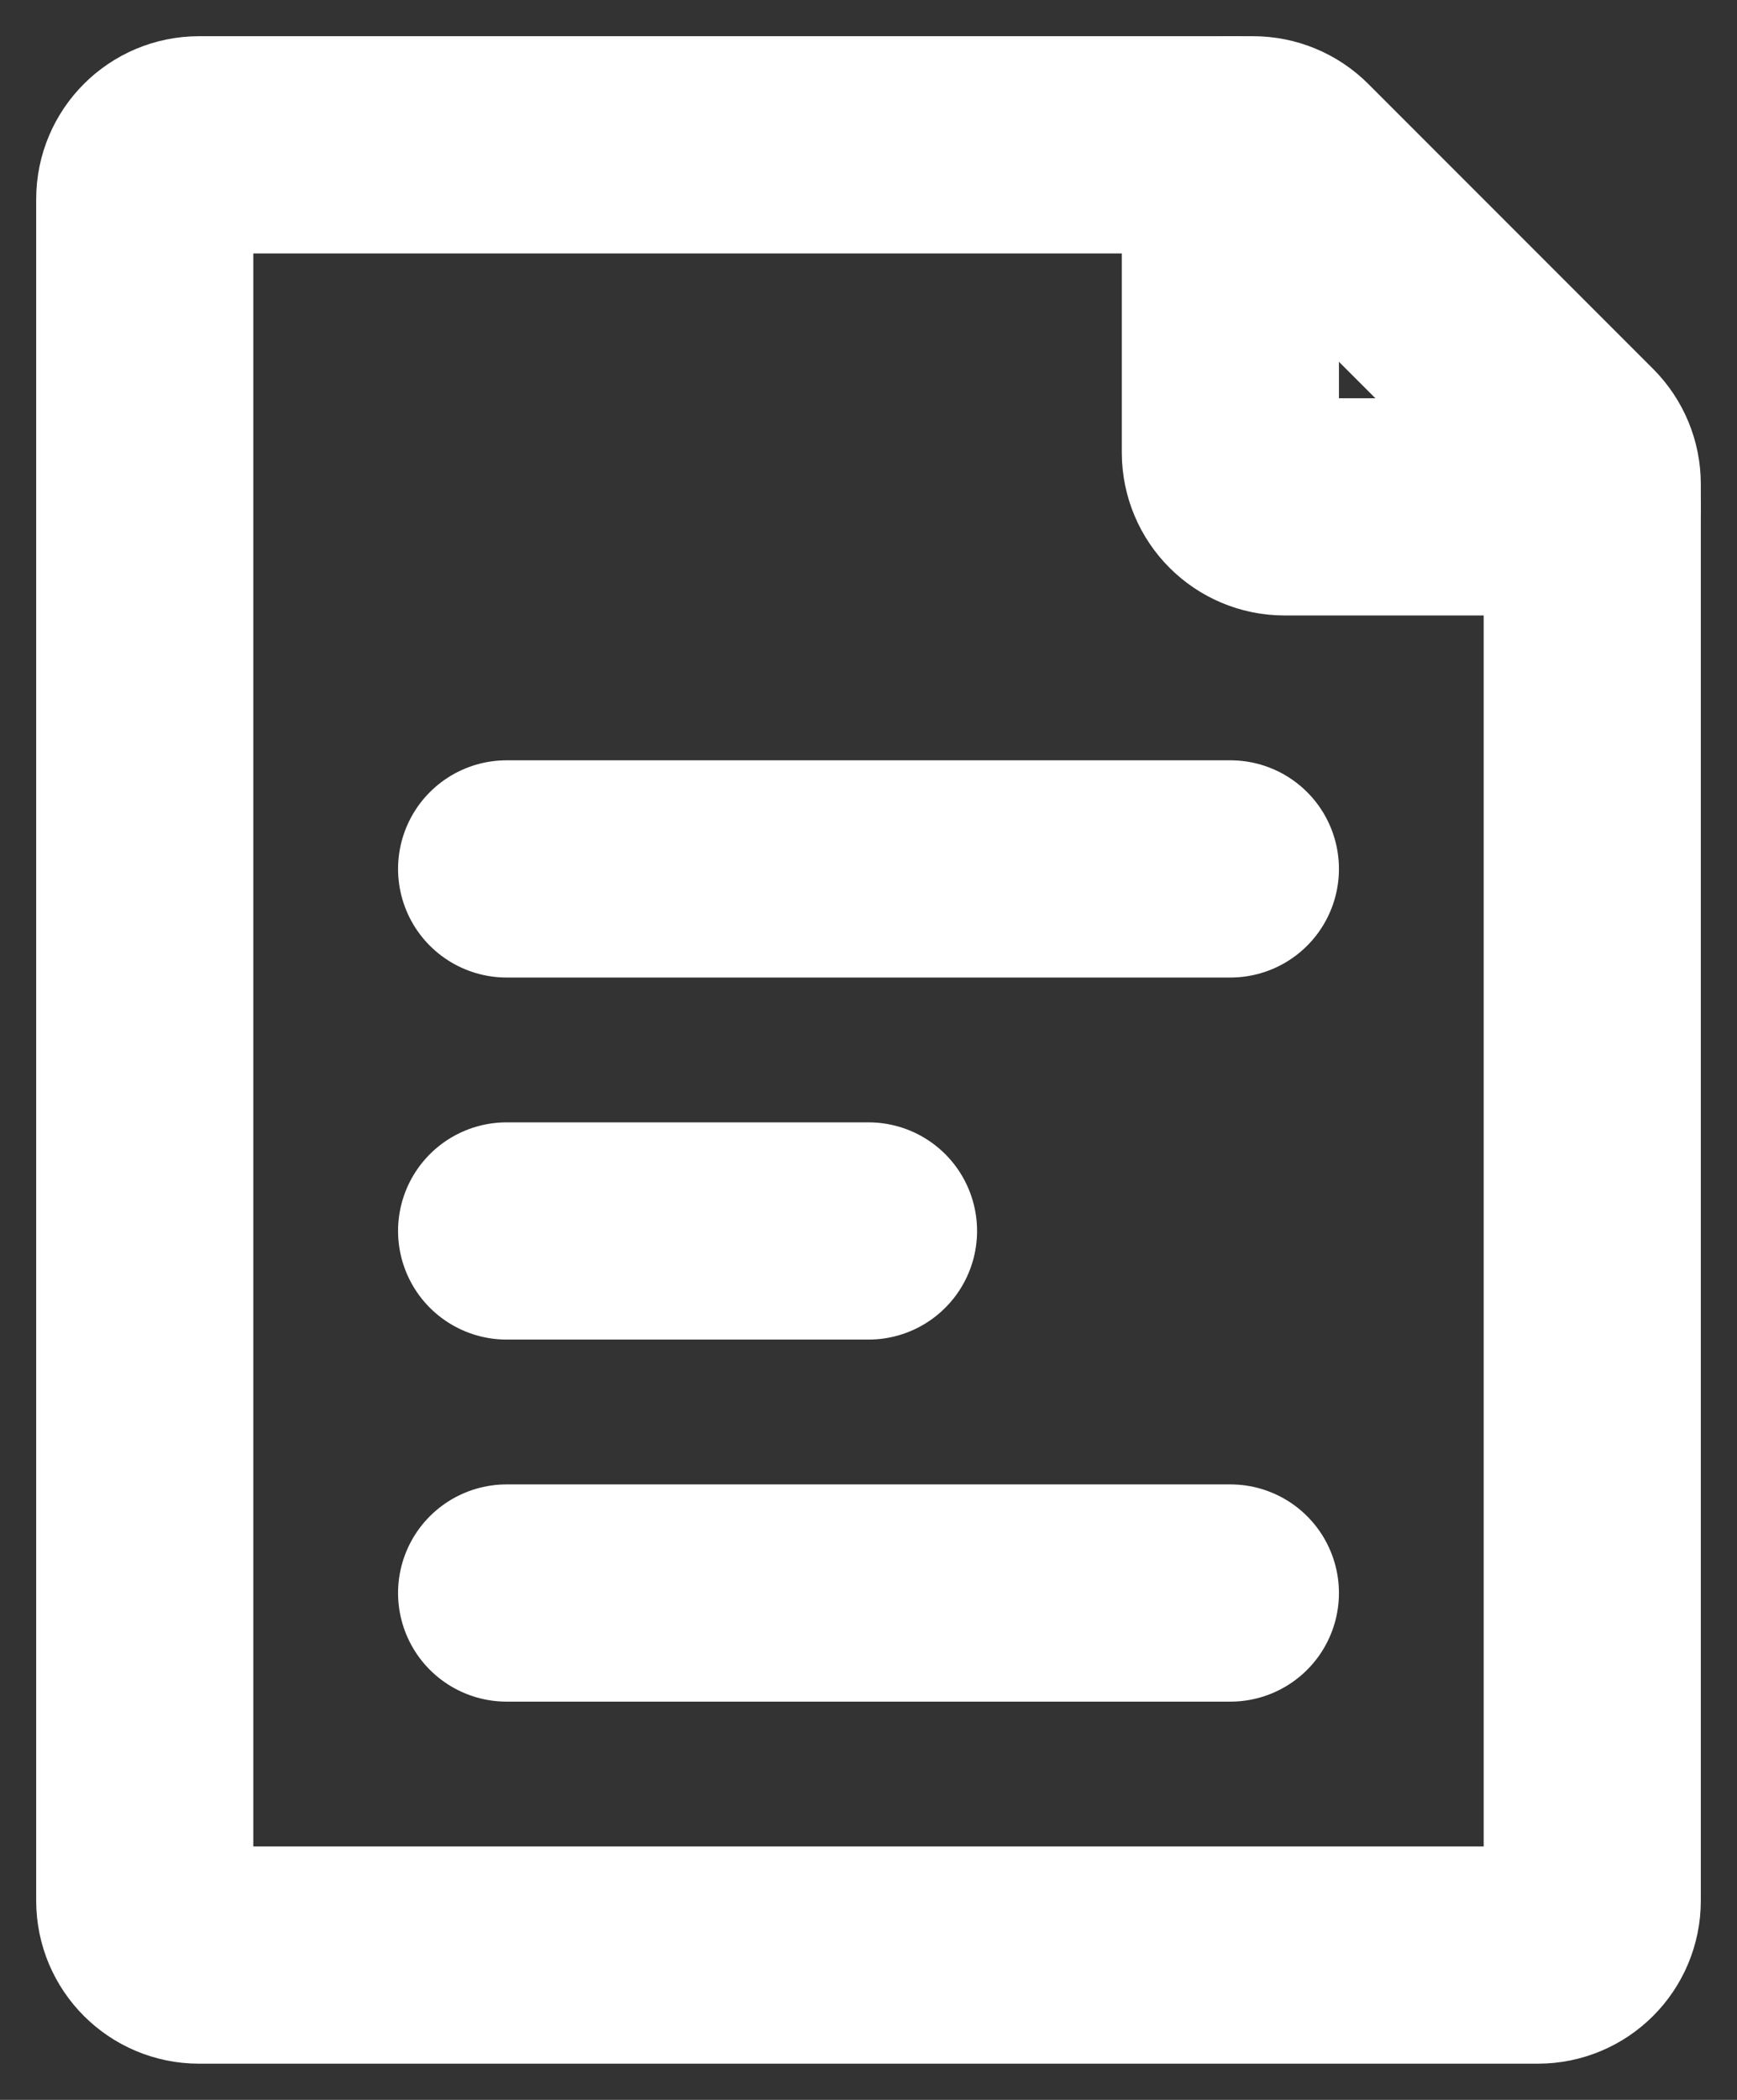 <svg width="24" height="29" viewBox="0 0 24 29" fill="none" xmlns="http://www.w3.org/2000/svg">
<rect x="0" y="0" width="24" height="29" fill="#333333" stroke="none"/>
<path d="M2 26.25V2.75C2 2.336 2.336 2 2.75 2H17.314C17.513 2 17.704 2.079 17.845 2.22L21.78 6.155C21.921 6.296 22 6.487 22 6.686V26.25C22 26.664 21.664 27 21.25 27H2.75C2.336 27 2 26.664 2 26.25Z" stroke="white" stroke-width="3" stroke-linecap="round" stroke-linejoin="round"/>
<path d="M7 12H17" stroke="white" stroke-width="3" stroke-linecap="round" stroke-linejoin="round"/>
<path d="M7 22H17" stroke="white" stroke-width="3" stroke-linecap="round" stroke-linejoin="round"/>
<path d="M7 17H12" stroke="white" stroke-width="3" stroke-linecap="round" stroke-linejoin="round"/>
<path d="M17 2V6.25C17 6.664 17.336 7 17.75 7H22" stroke="white" stroke-width="3" stroke-linecap="round" stroke-linejoin="round"/>
</svg>
